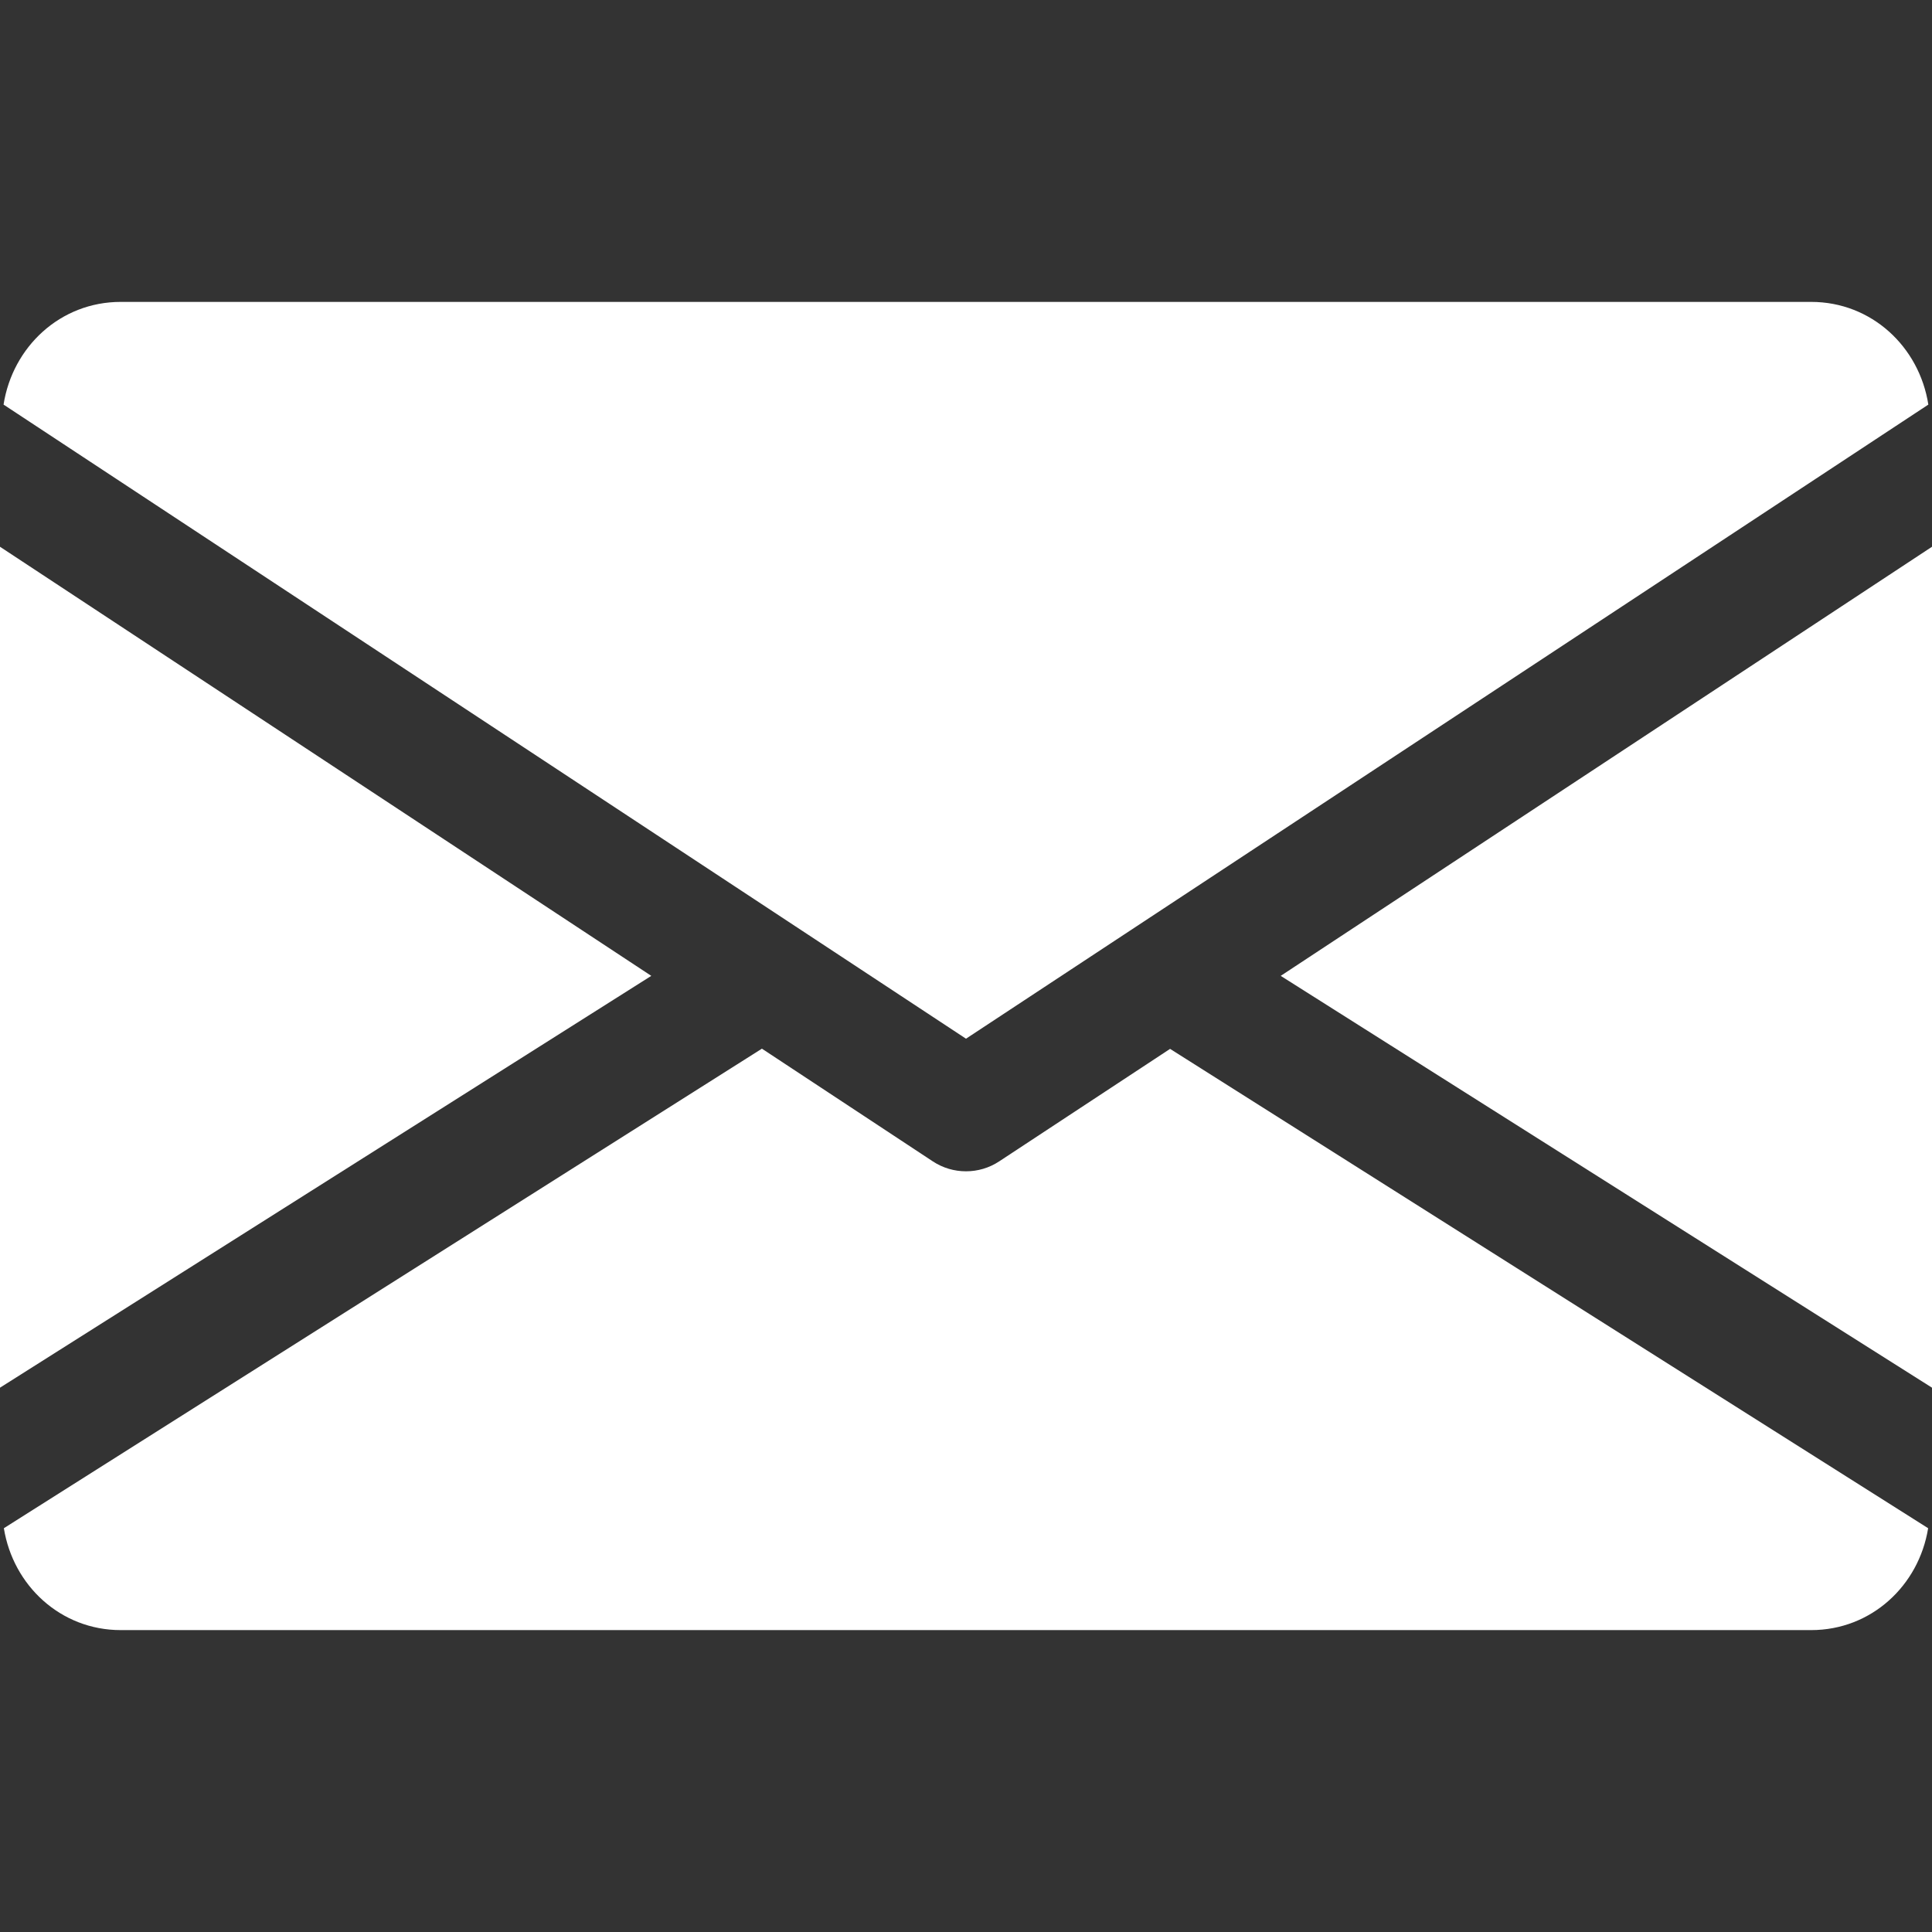<svg width="19" height="19" viewBox="0 0 19 19" fill="none" xmlns="http://www.w3.org/2000/svg">
<rect x="0" y="0" width="19" height="19" fill="#333333" stroke="none"/>
<g clip-path="url(#clip0_237_1144)">
<path d="M12.595 9.597L19 13.647V5.377L12.595 9.597Z" fill="white"/>
<path d="M0 5.377V13.647L6.405 9.597L0 5.377Z" fill="white"/>
<path d="M17.812 2.969H1.187C0.594 2.969 0.124 3.41 0.035 3.979L9.5 10.215L18.964 3.979C18.875 3.41 18.405 2.969 17.812 2.969Z" fill="white"/>
<path d="M11.507 10.315L9.827 11.421C9.727 11.487 9.614 11.519 9.5 11.519C9.386 11.519 9.273 11.487 9.173 11.421L7.493 10.313L0.038 15.029C0.129 15.593 0.597 16.031 1.187 16.031H17.812C18.403 16.031 18.871 15.593 18.962 15.029L11.507 10.315Z" fill="white"/>
</g>
<defs>
<clipPath id="clip0_237_1144">
<rect width="19" height="19" fill="white"/>
</clipPath>
</defs>
</svg>
